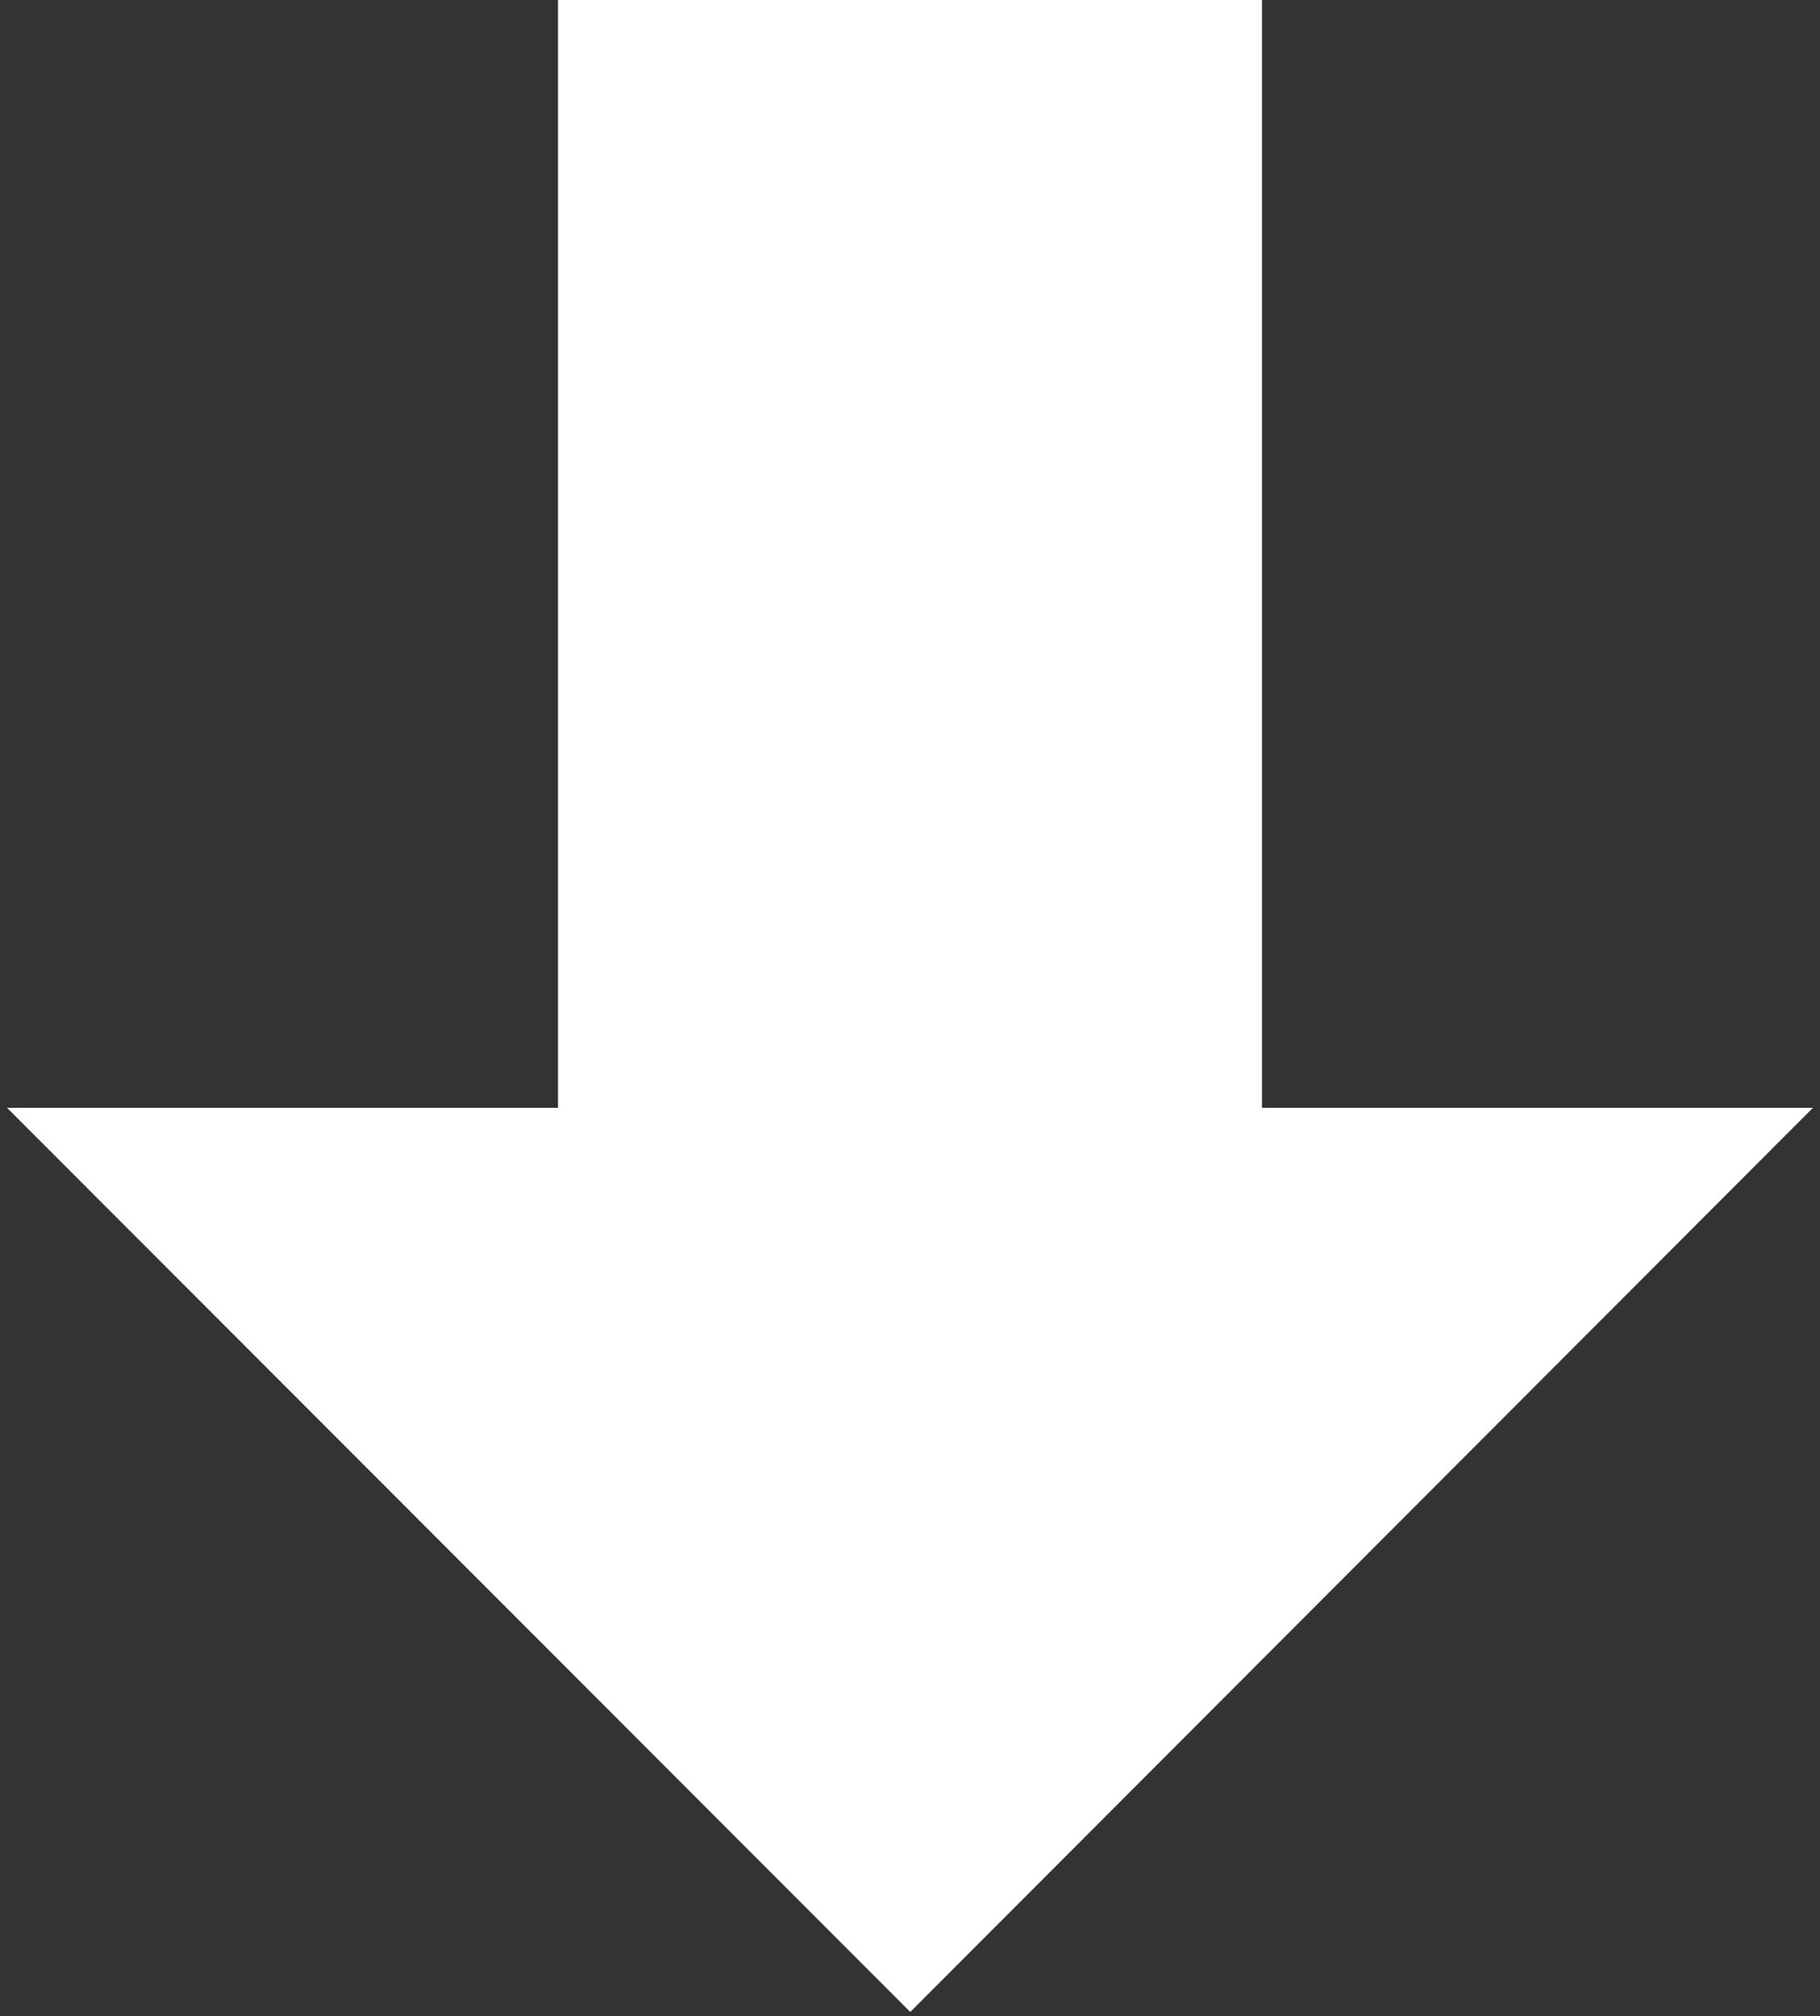 <svg xmlns="http://www.w3.org/2000/svg" viewBox="0 0 33.53 37.13"><rect x="0" y="0" width="33.53" height="37.13" fill="#333333" stroke="none"/><defs><style>.a{fill:#fff;}</style></defs><title>dowhload_icon</title><polygon class="a" points="23.25 20.4 23.25 0 10.28 0 10.28 20.4 0.13 20.4 16.77 37.05 33.4 20.4 23.25 20.4"/></svg>